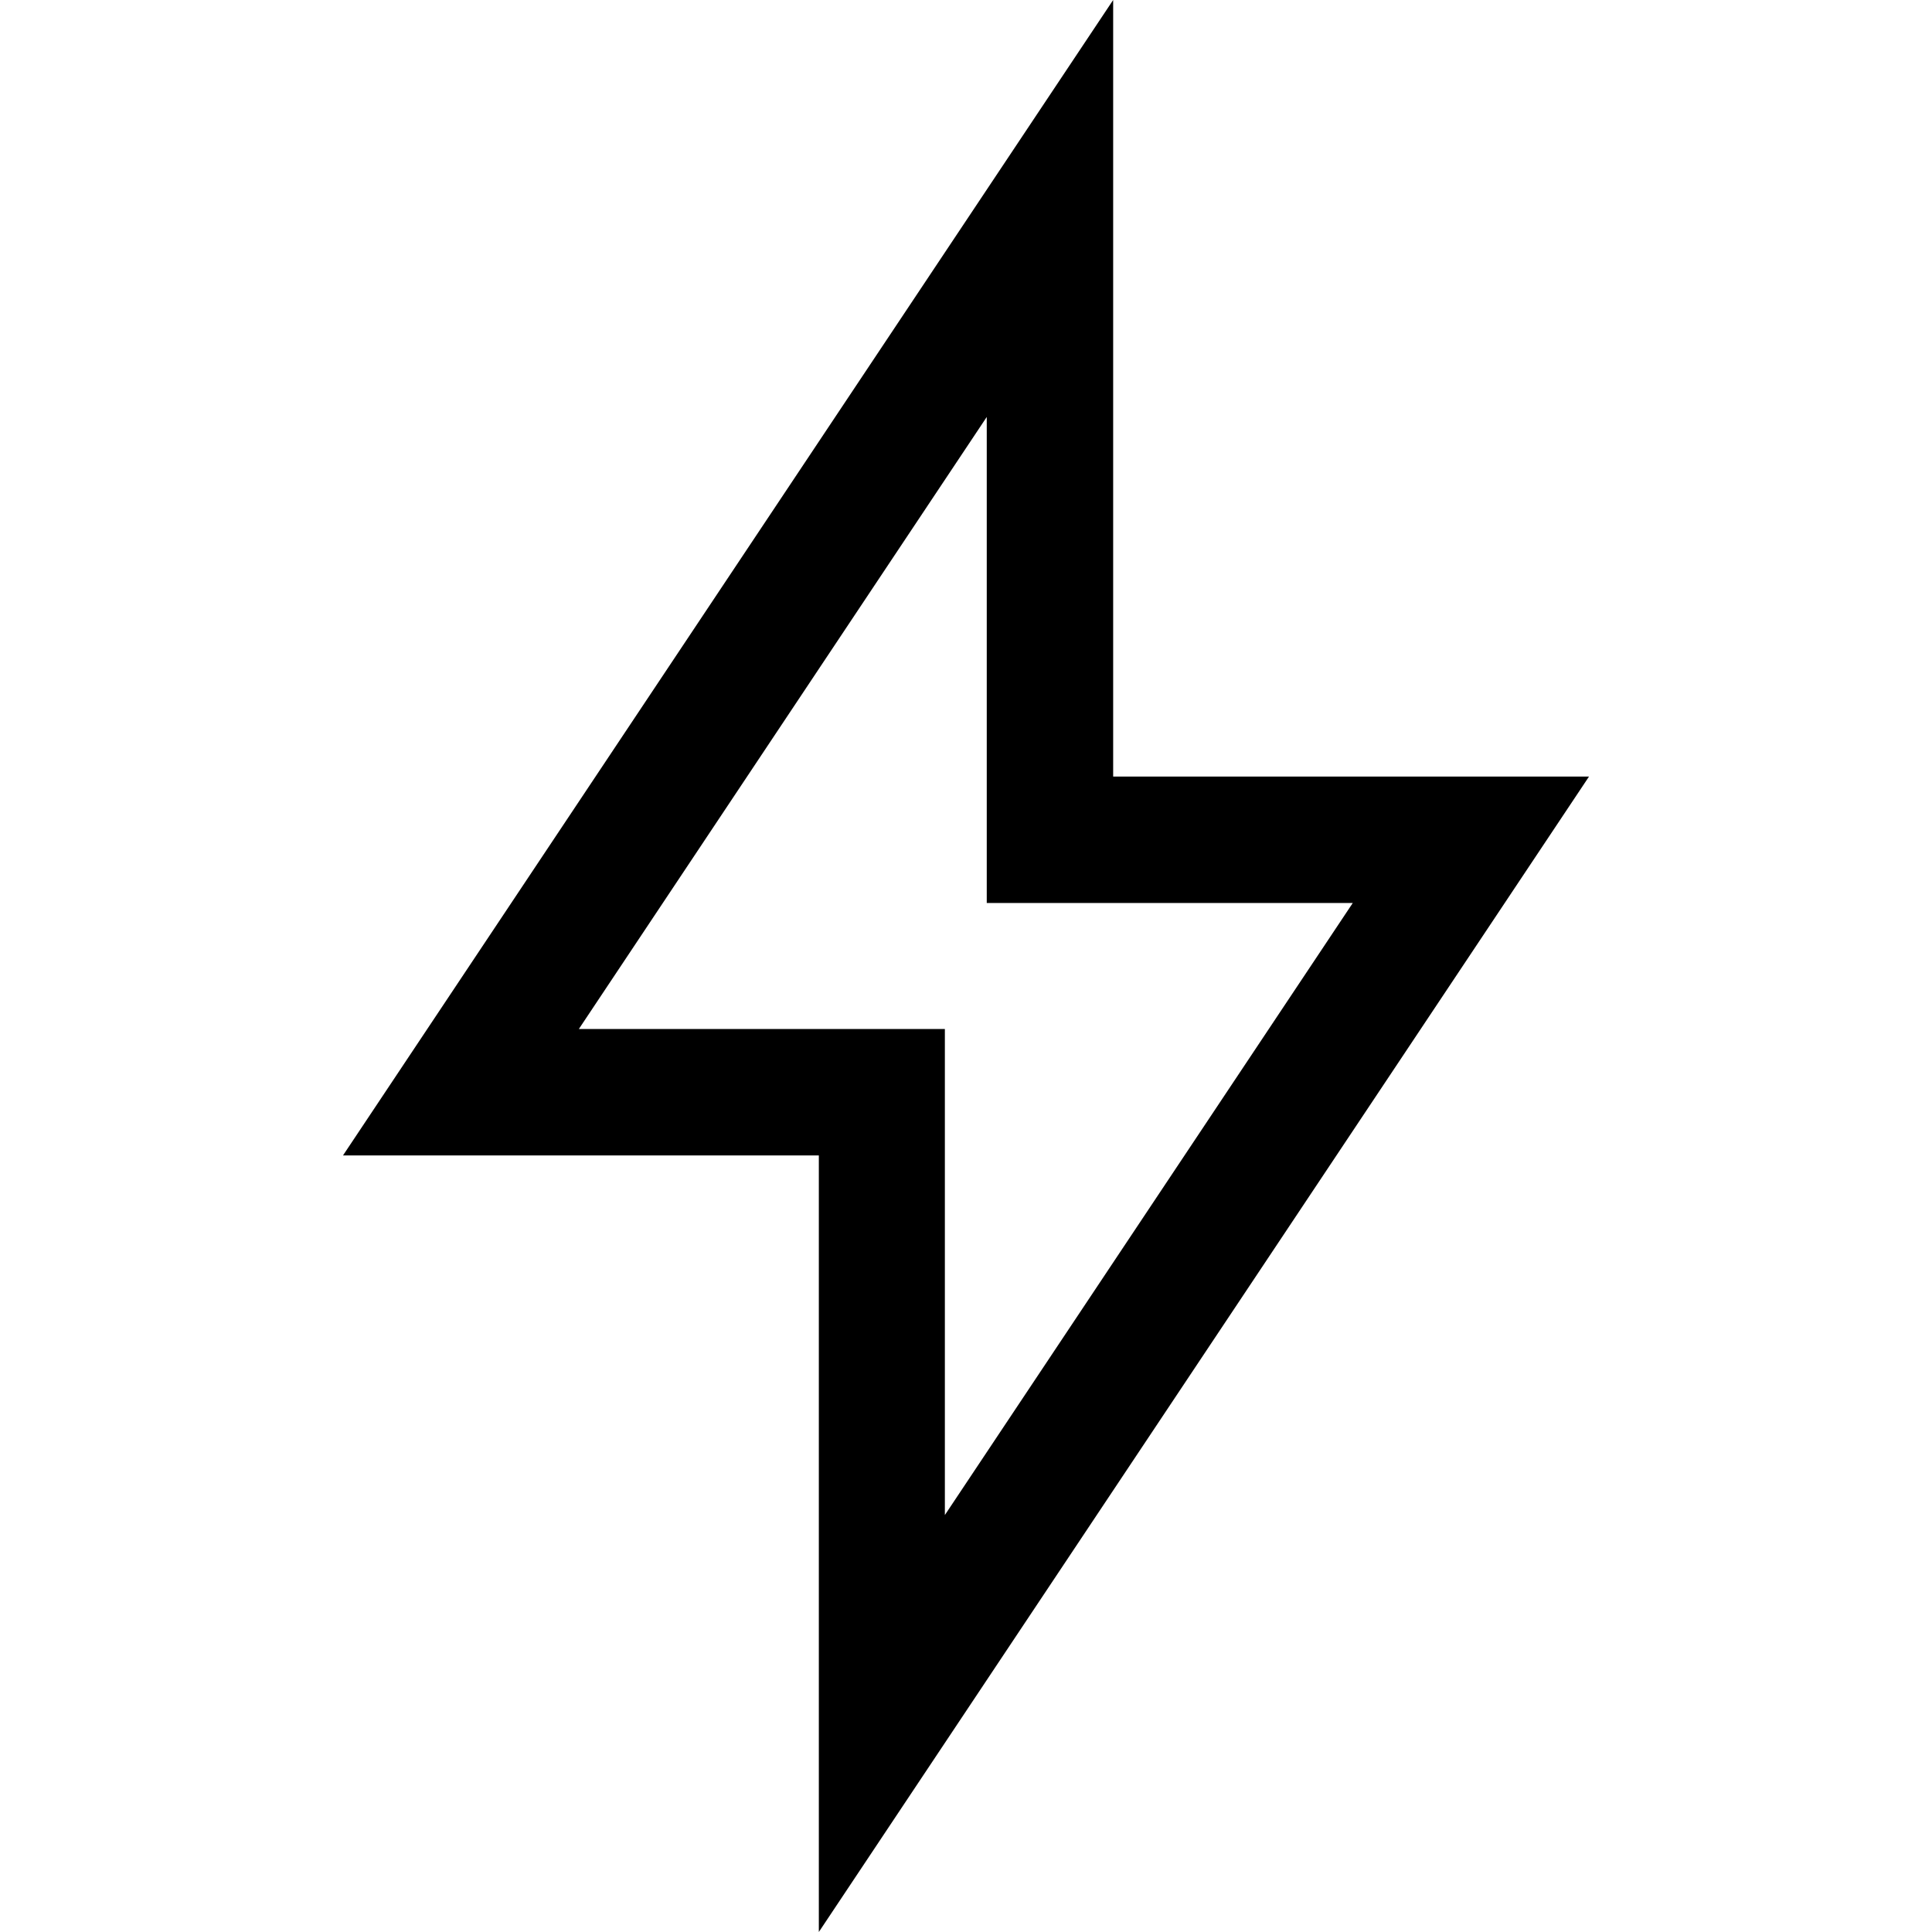 <?xml version="1.0" encoding="utf-8"?>
<!-- Generator: Adobe Illustrator 21.0.0, SVG Export Plug-In . SVG Version: 6.00 Build 0)  -->
<svg version="1.1" id="Layer_1" xmlns="http://www.w3.org/2000/svg" xmlns:xlink="http://www.w3.org/1999/xlink" x="0px" y="0px"
	 viewBox="0 0 512 512" style="enable-background:new 0 0 512 512;" xml:space="preserve">
<g>
	<g>
		<path d="M421.1,205.8H295V0L90.9,306.2H217V512L421.1,205.8z M153.4,272.7l108.1-162.2v128.8h97L250.4,401.5V272.7H153.4z"/>
	</g>
</g>
</svg>
